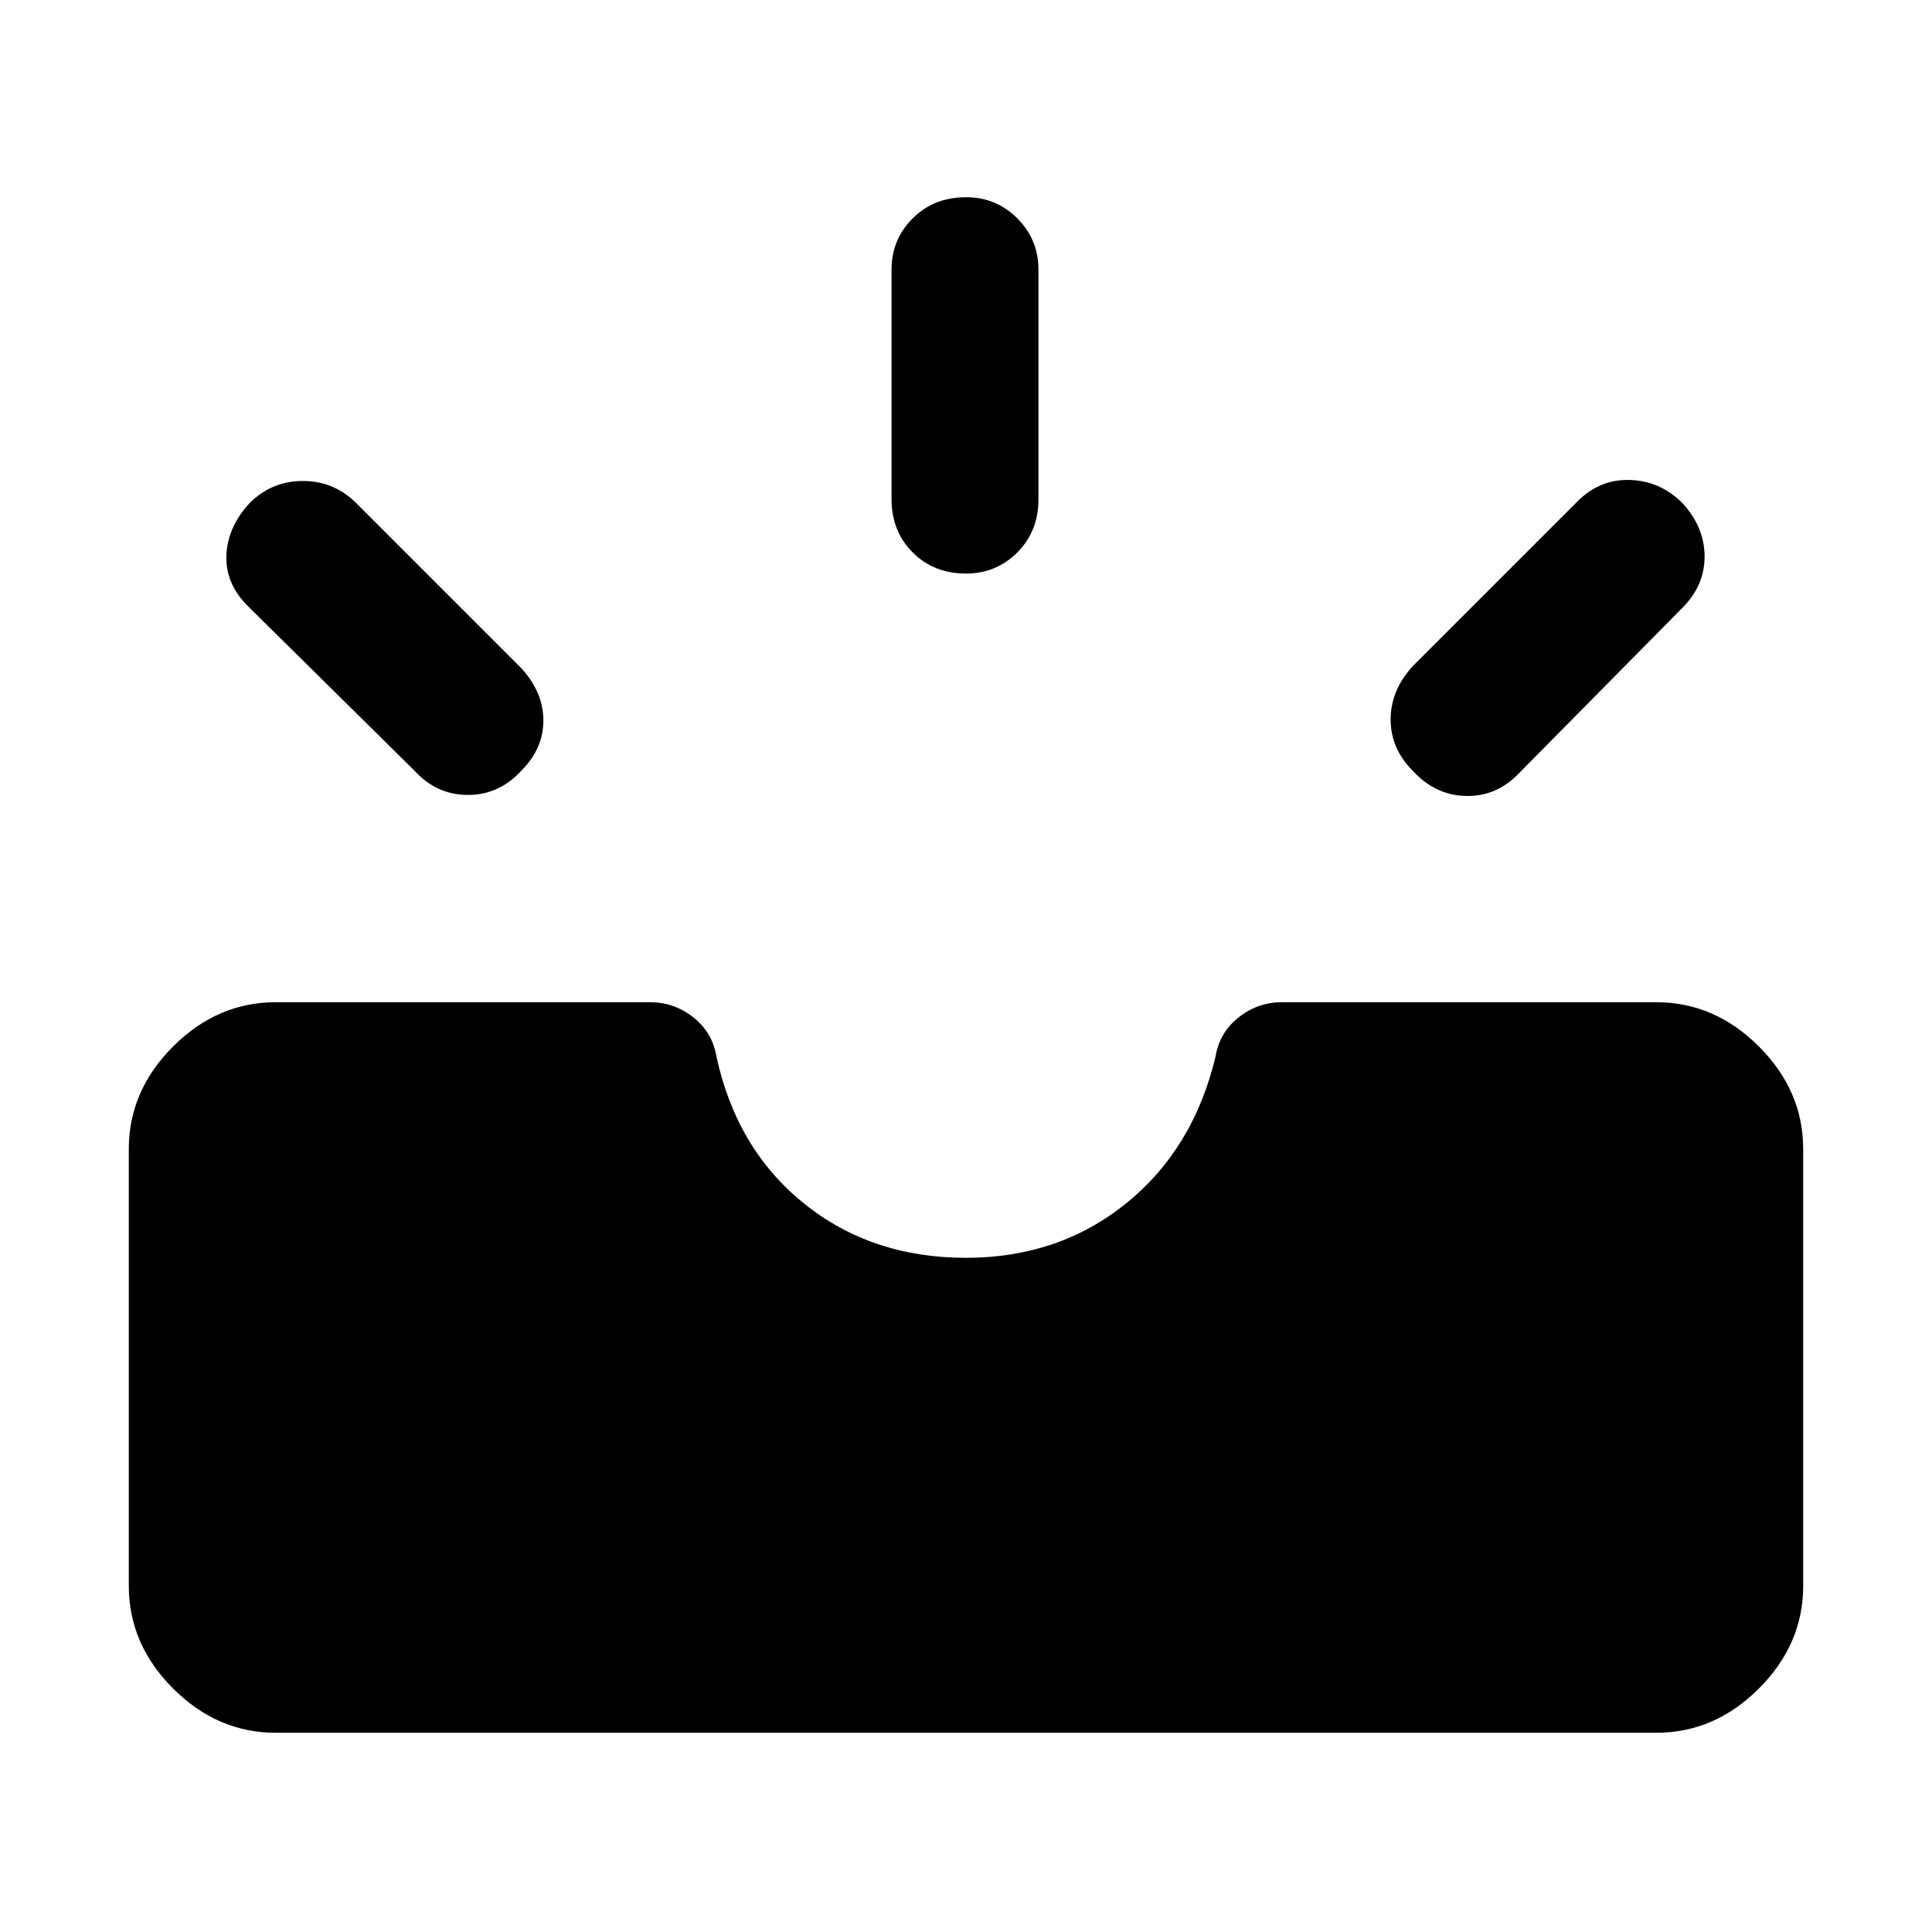 <svg xmlns="http://www.w3.org/2000/svg" height="48" viewBox="0 -960 960 960" width="48"><path d="M137-99q-29 0-51-22t-22-51v-217q0-29 22-51t51-22h186q12 0 21.5 7.5T356-435q10 46 43.5 73t80.5 27q46 0 79.5-27t44.5-73q2-12 11.5-19.5T637-462h186q29 0 51 22t22 51v217q0 29-22 51t-51 22H137Zm565-478q-11-11-11-25.5t11-26.5l82-82q11-11 26-10.5t26 11.5q11 12 11 26.5T836-658l-82 83q-11 11-26 10.5T702-577Zm-443 0q-11 12-26.5 12T206-577l-83-82q-11-11-10.5-25t11.5-26q11-11 26.5-11t26.5 11l82 82q11 12 11 26t-11 25Zm221-98q-16 0-26.5-10.5T443-712v-114q0-15 10.5-25.5T480-862q15 0 25.5 10.5T516-826v114q0 16-10.5 26.5T480-675Z"/></svg>